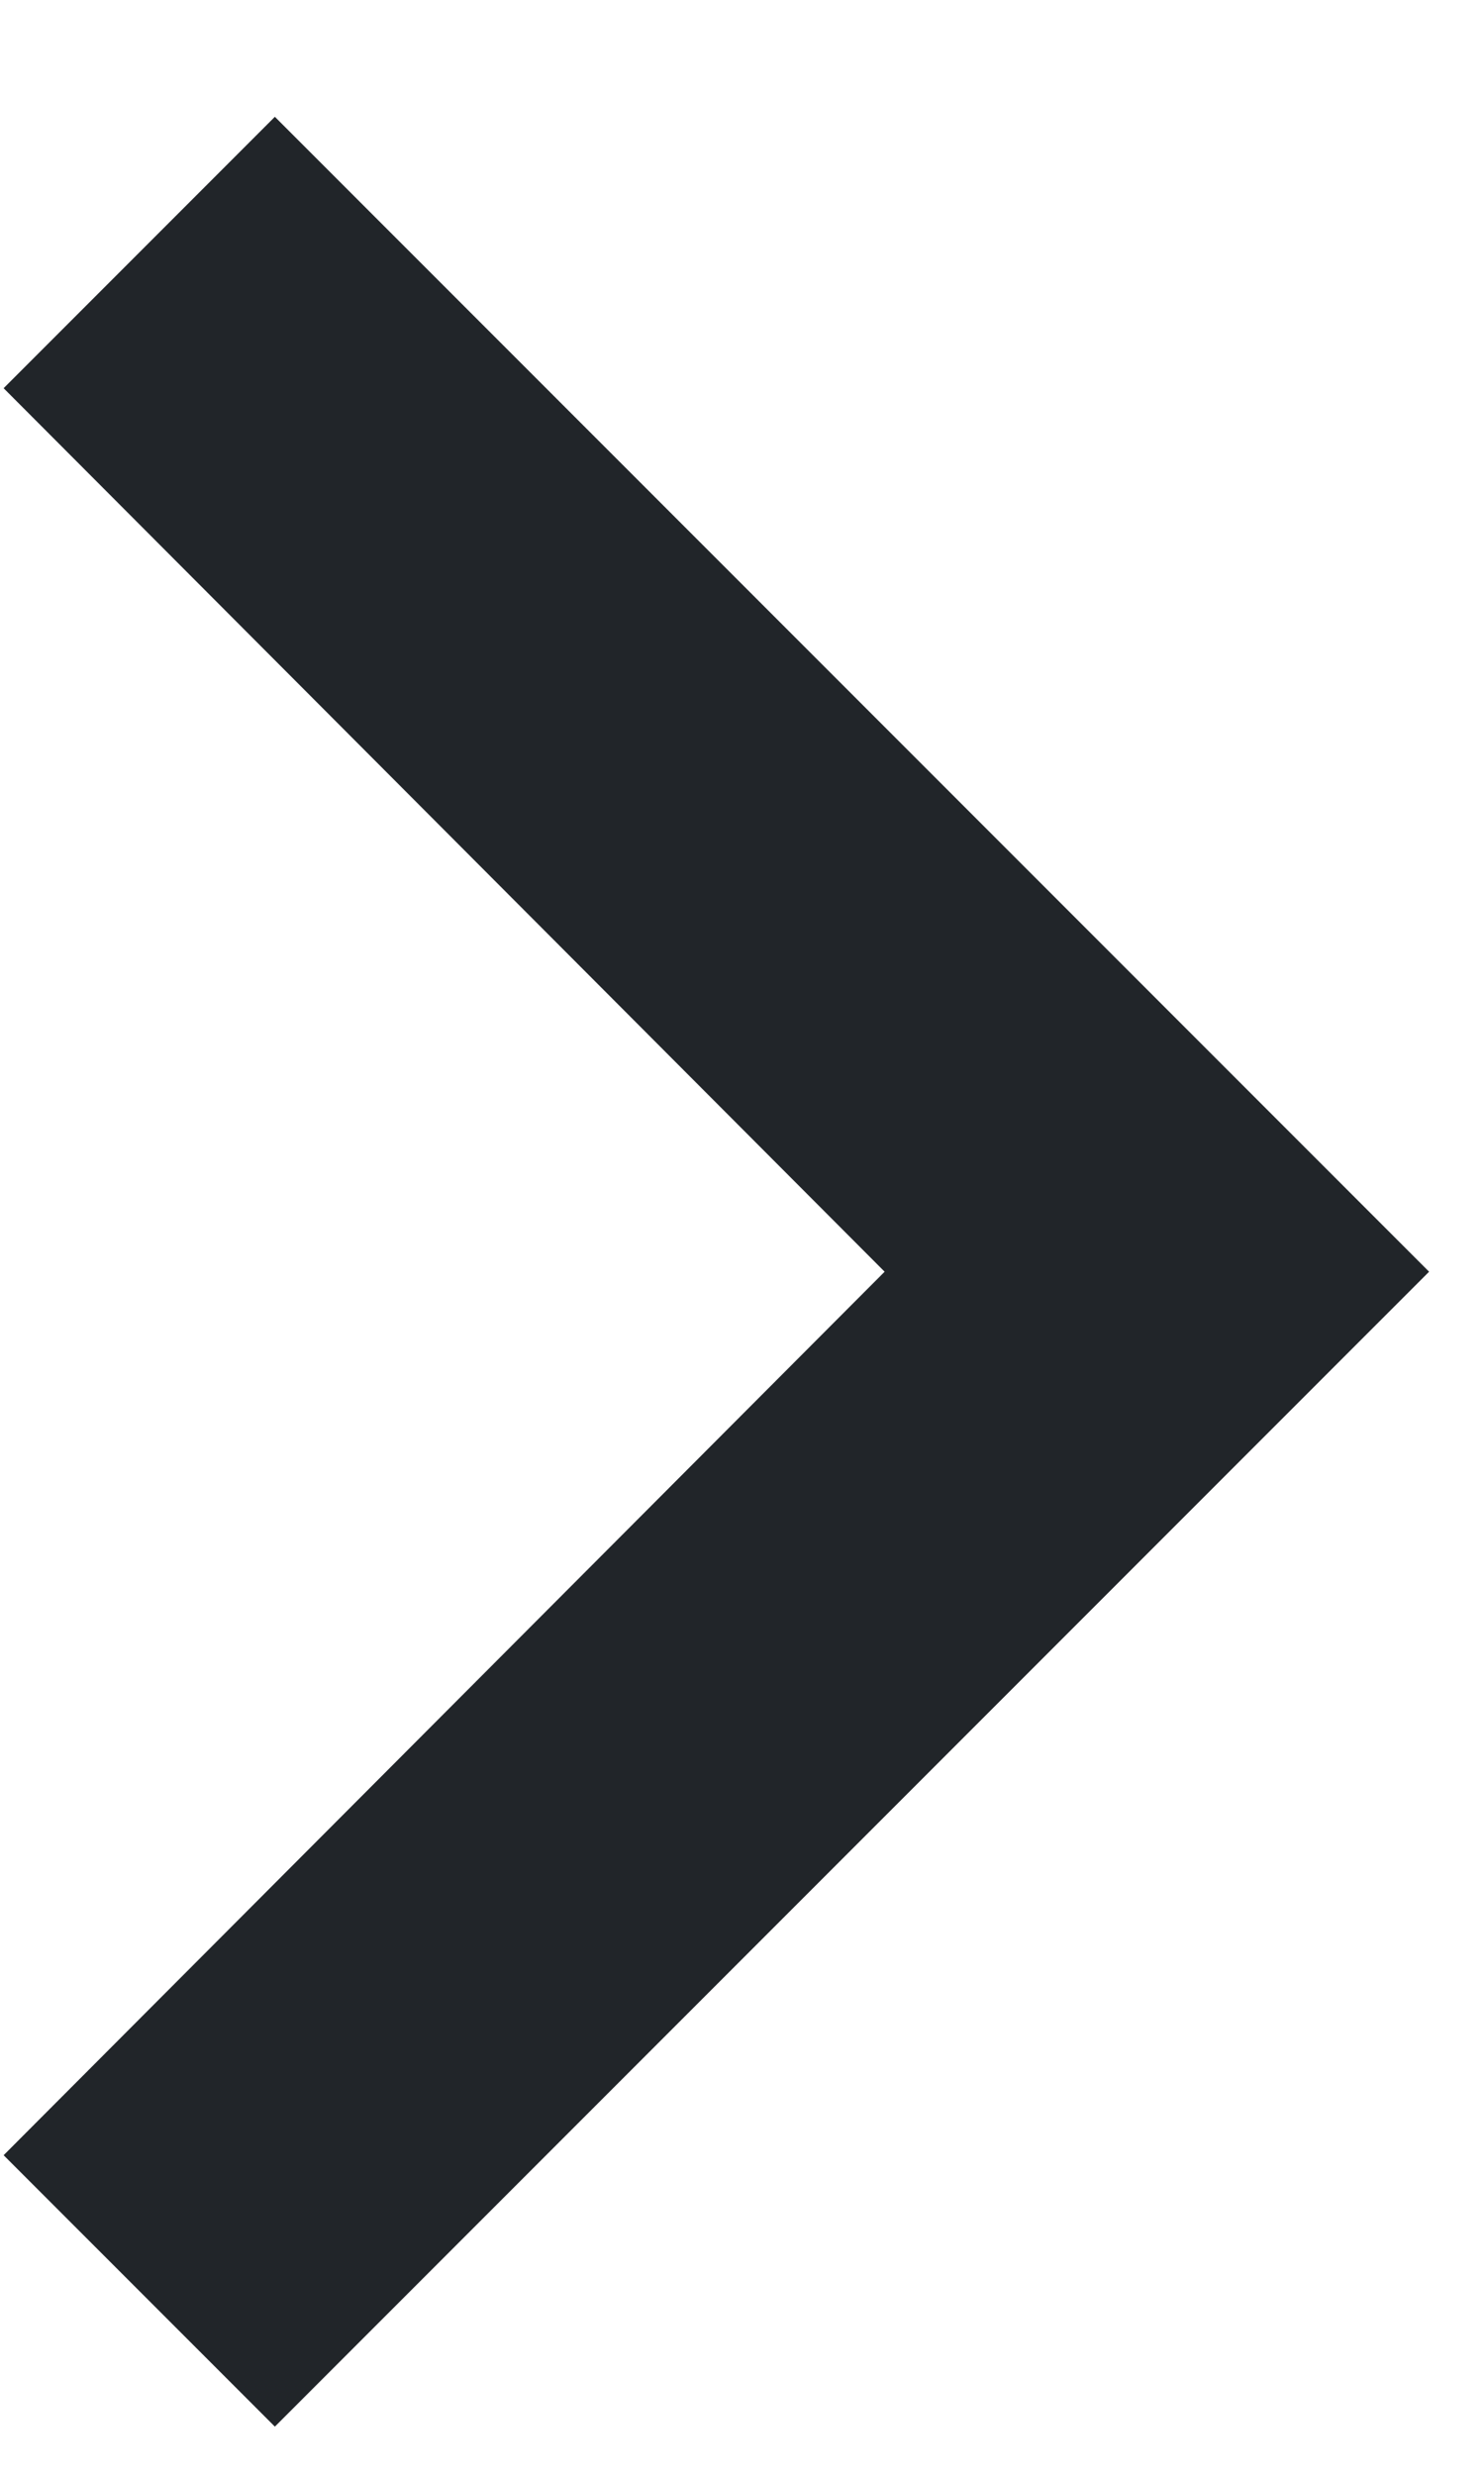 <svg width="9" height="15" viewBox="0 0 9 15" fill="none" xmlns="http://www.w3.org/2000/svg">
<path d="M0.022 13.063L5.365 7.708L0.022 2.353L1.667 0.708L8.667 7.708L1.667 14.708L0.022 13.063Z" fill="#212529"/>
</svg>
